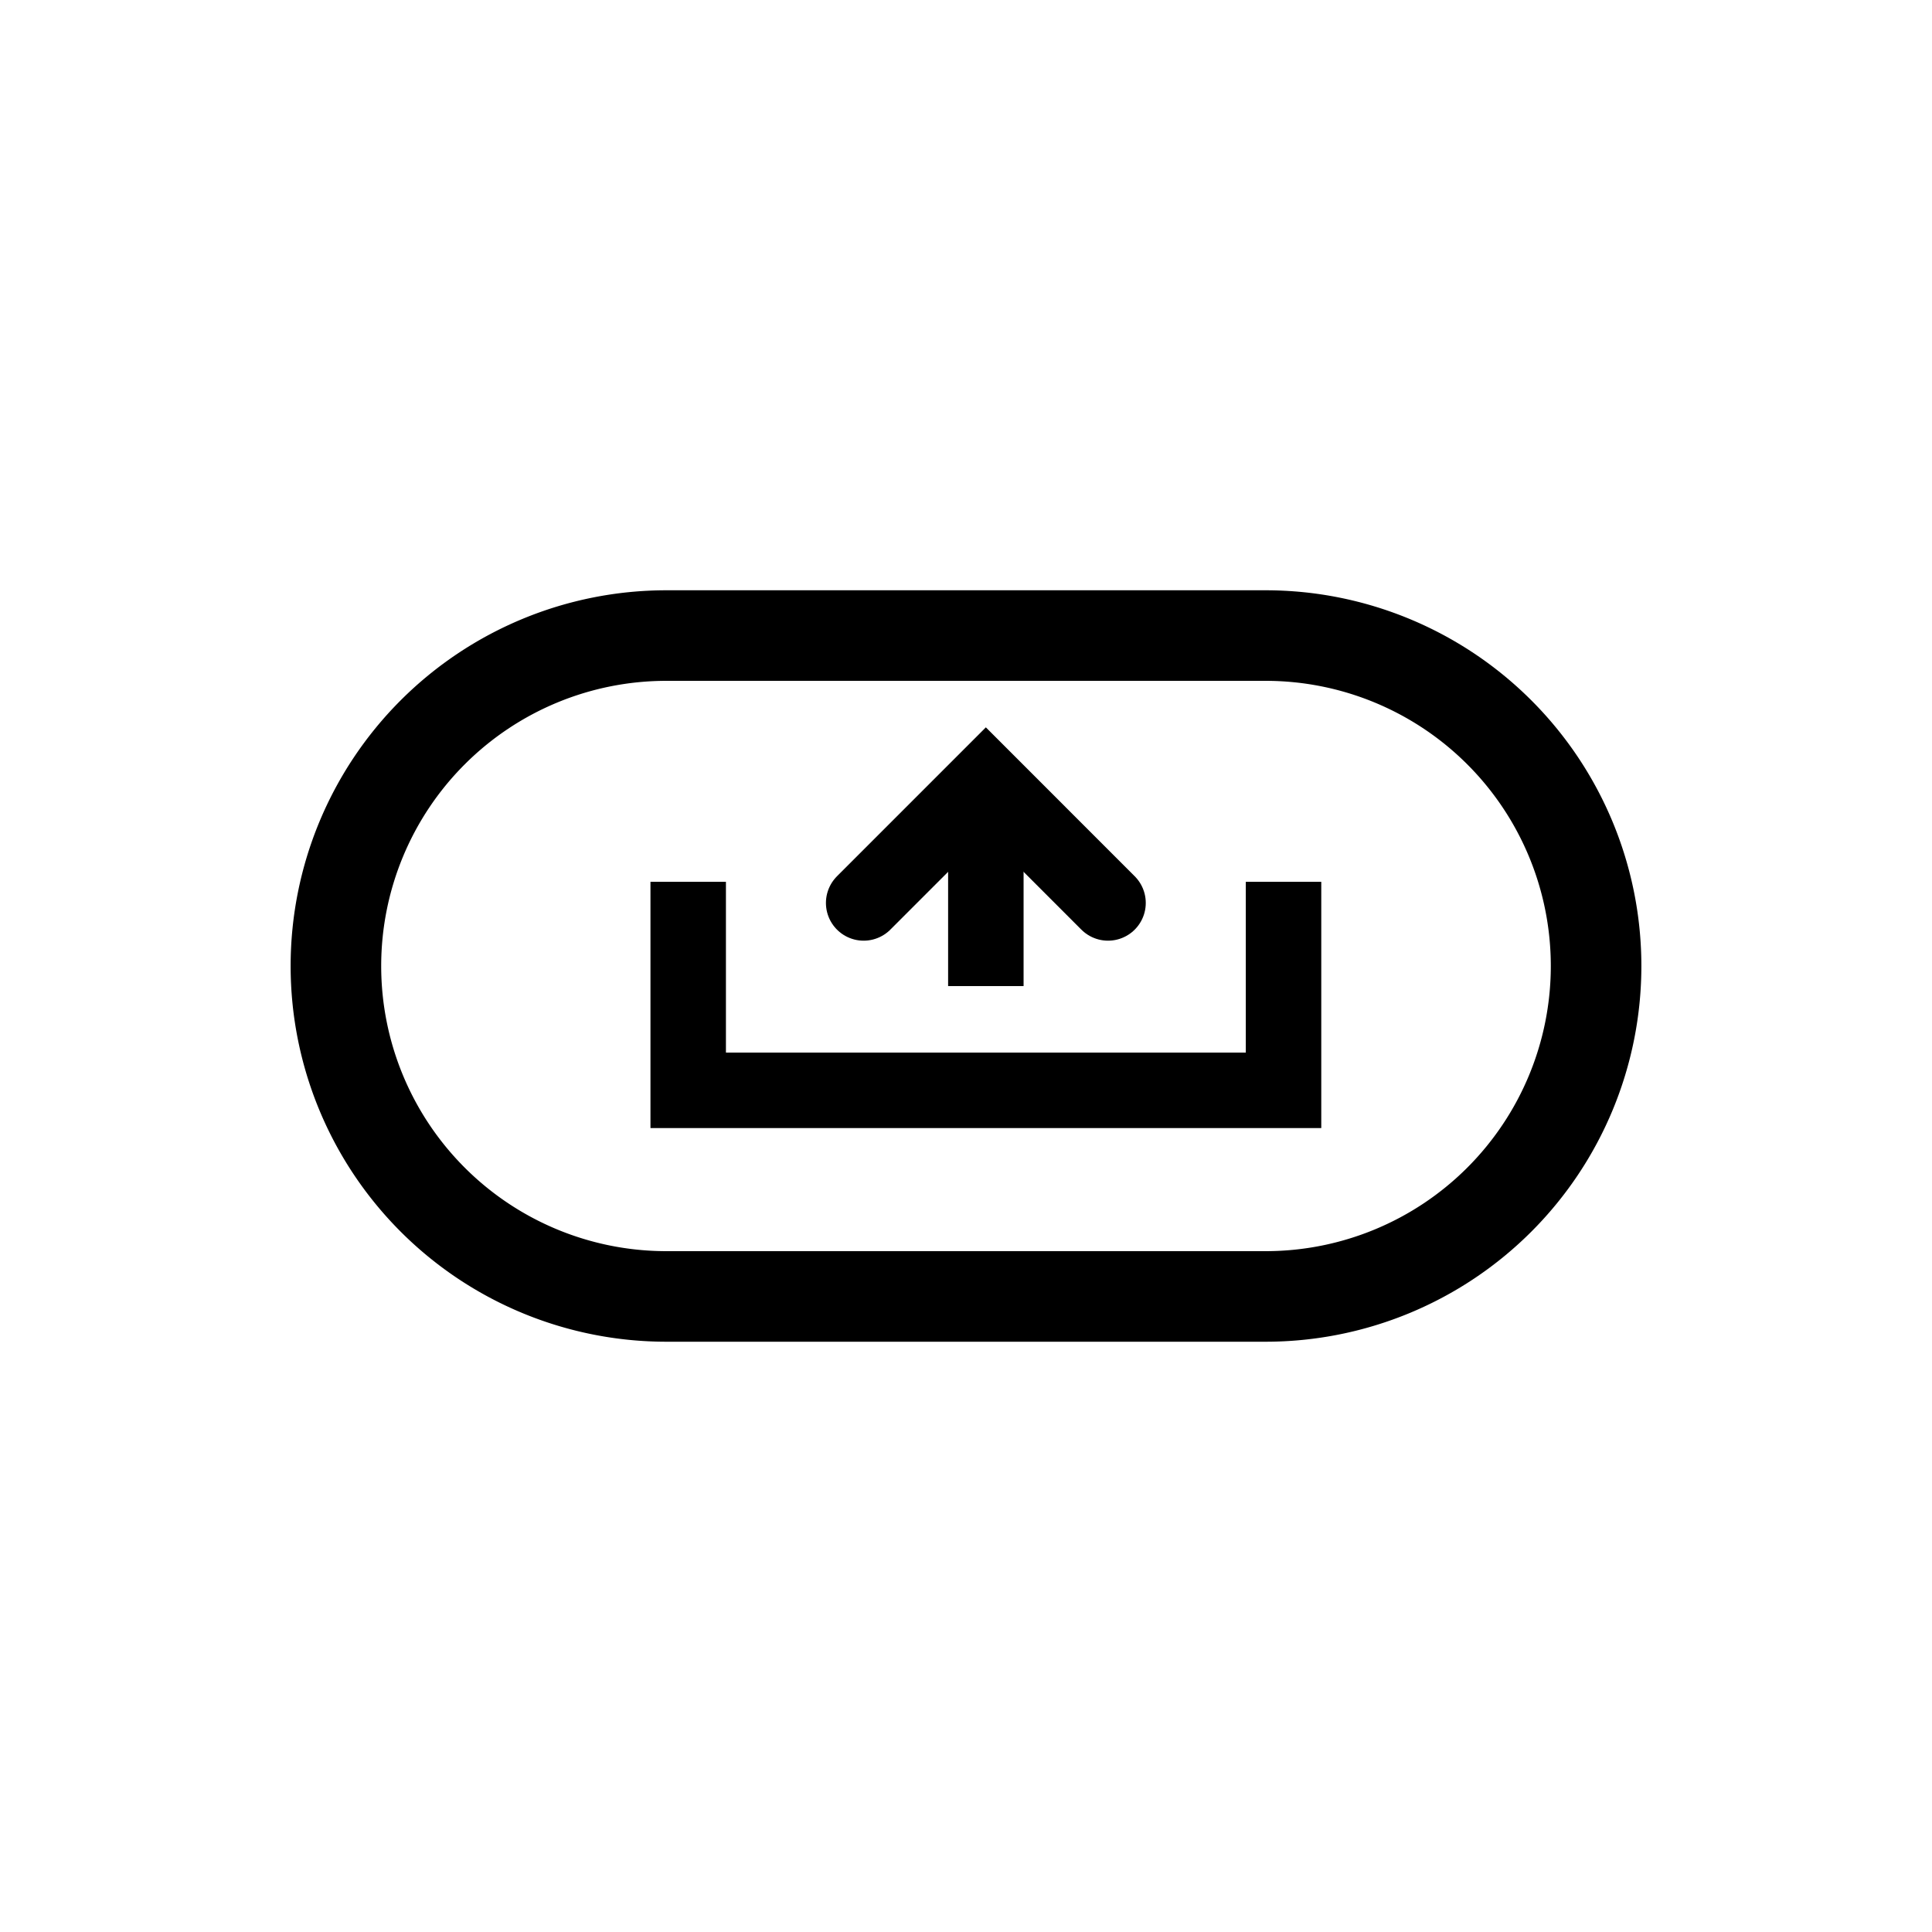 <svg id="Layer_1" data-name="Layer 1" xmlns="http://www.w3.org/2000/svg" viewBox="0 0 512 512"><defs><style>.cls-1,.cls-2,.cls-3{fill:none;stroke:currentcolor;stroke-miterlimit:10;}.cls-1{stroke-width:24px;}.cls-2,.cls-3{stroke-width:20px;}.cls-3{stroke-linecap:round;}</style></defs><path class="cls-1" d="M335.41,168.43H176.59a87.57,87.57,0,0,0,0,175.14H335.41a87.57,87.57,0,0,0,0-175.14Z"/><polyline class="cls-2" points="182.38 233.69 182.38 288.95 340.15 288.95 340.15 233.69"/><line class="cls-2" x1="261.26" y1="261.32" x2="261.26" y2="203.74"/><polyline class="cls-3" points="228.88 239.29 261.26 206.9 293.64 239.29"/></svg>
